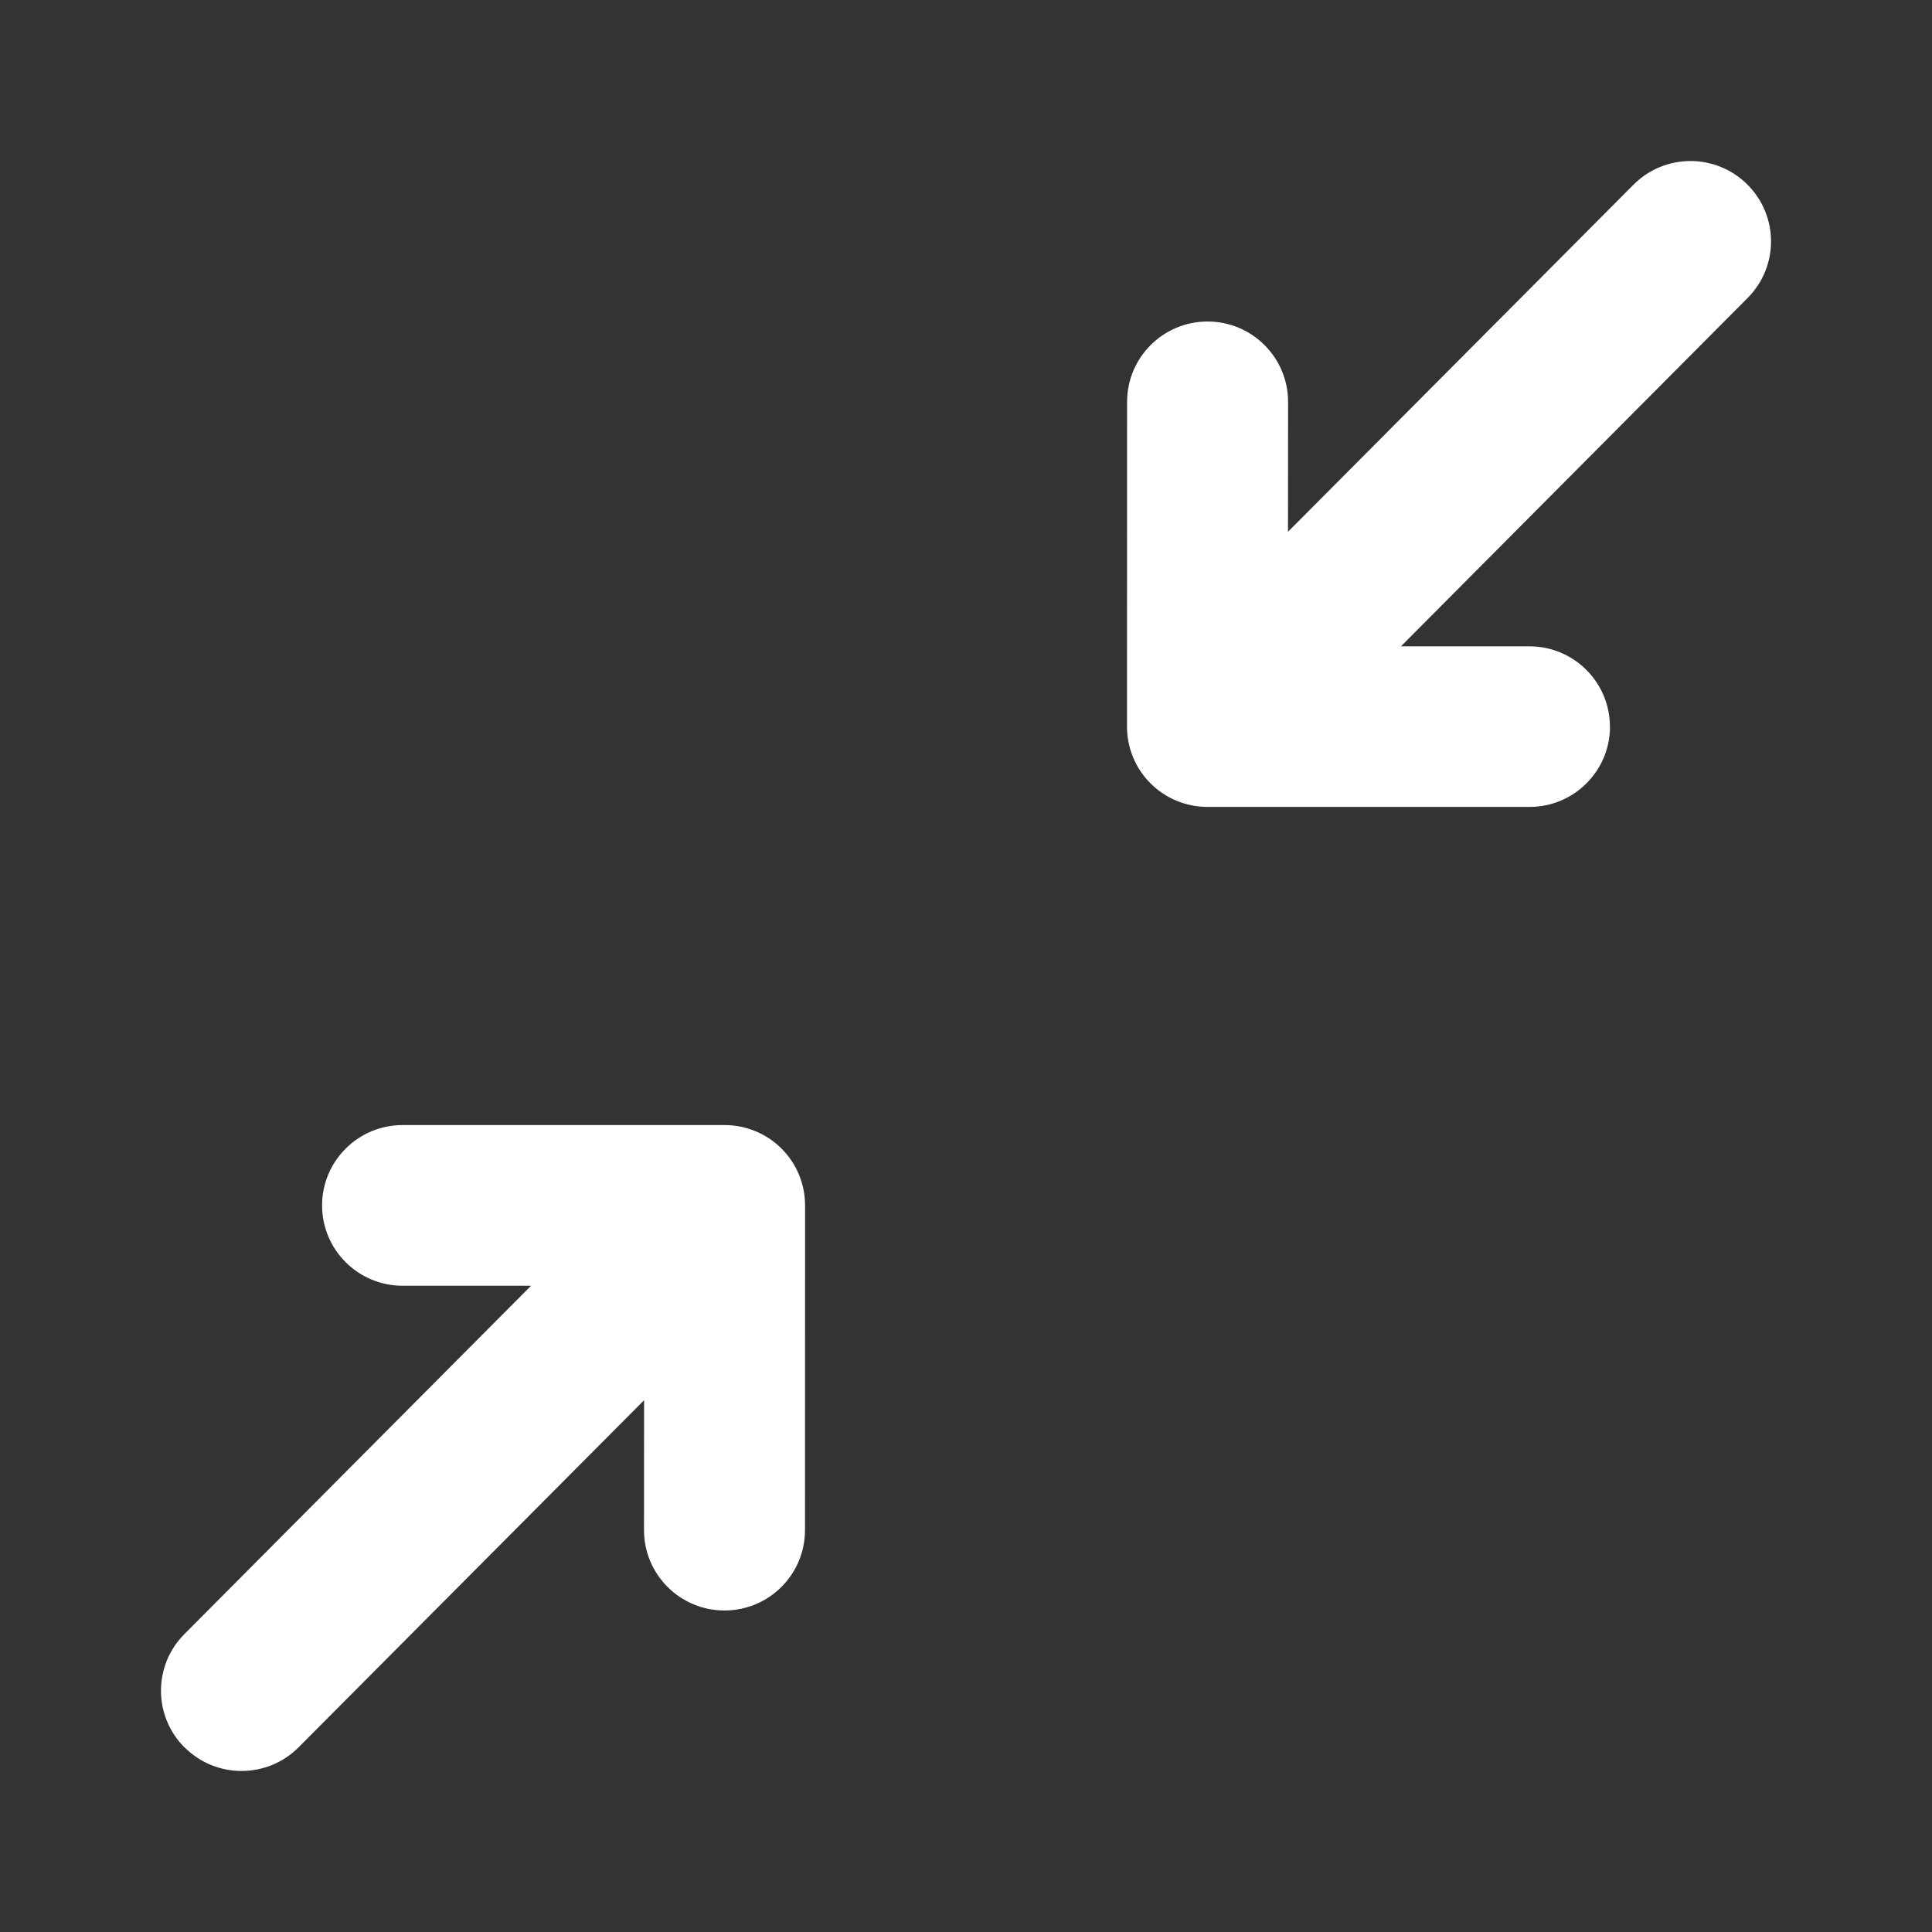 <!-- icon666.com - MILLIONS vector ICONS FREE --><svg fill="none" viewBox="0 0 24 24" xmlns="http://www.w3.org/2000/svg"><rect x="0" y="0" width="24" height="24" fill="#333333" stroke="none"/><path clip-rule="evenodd" d="m20 9.026c0 .551-.448.998-1 .998h-4c-.265 0-.52-.105-.707-.292-.188-.187-.293-.441-.293-.706l.001-4.034c0-.551.448-.998 1-.998.552 0.0 1.0.447 1.0.998l-.001 1.614 4.291-4.311c.389-.391 1.022-.393 1.414-.004s.394 1.02.004 1.411l-4.306 4.327h1.596c.552 0 1 .447 1 .998zm-17.705 12.684c-.392-.389-.394-1.02-.004-1.411l4.306-4.327h-1.596c-.552 0-1-.447-1-.998s.448-.998 1-.998h4c.265 0 .52.105.707.292.188.187.293.441.293.706l-.001 4.034c-0.0.551-.448.998-1.0.998-.552-0-1-.447-1-.998l.001-1.614-4.291 4.311c-.389.391-1.023.393-1.414.004z" fill="rgb(0,0,0)" fill-rule="evenodd" style="fill: rgb(255, 255, 255);"></path></svg>